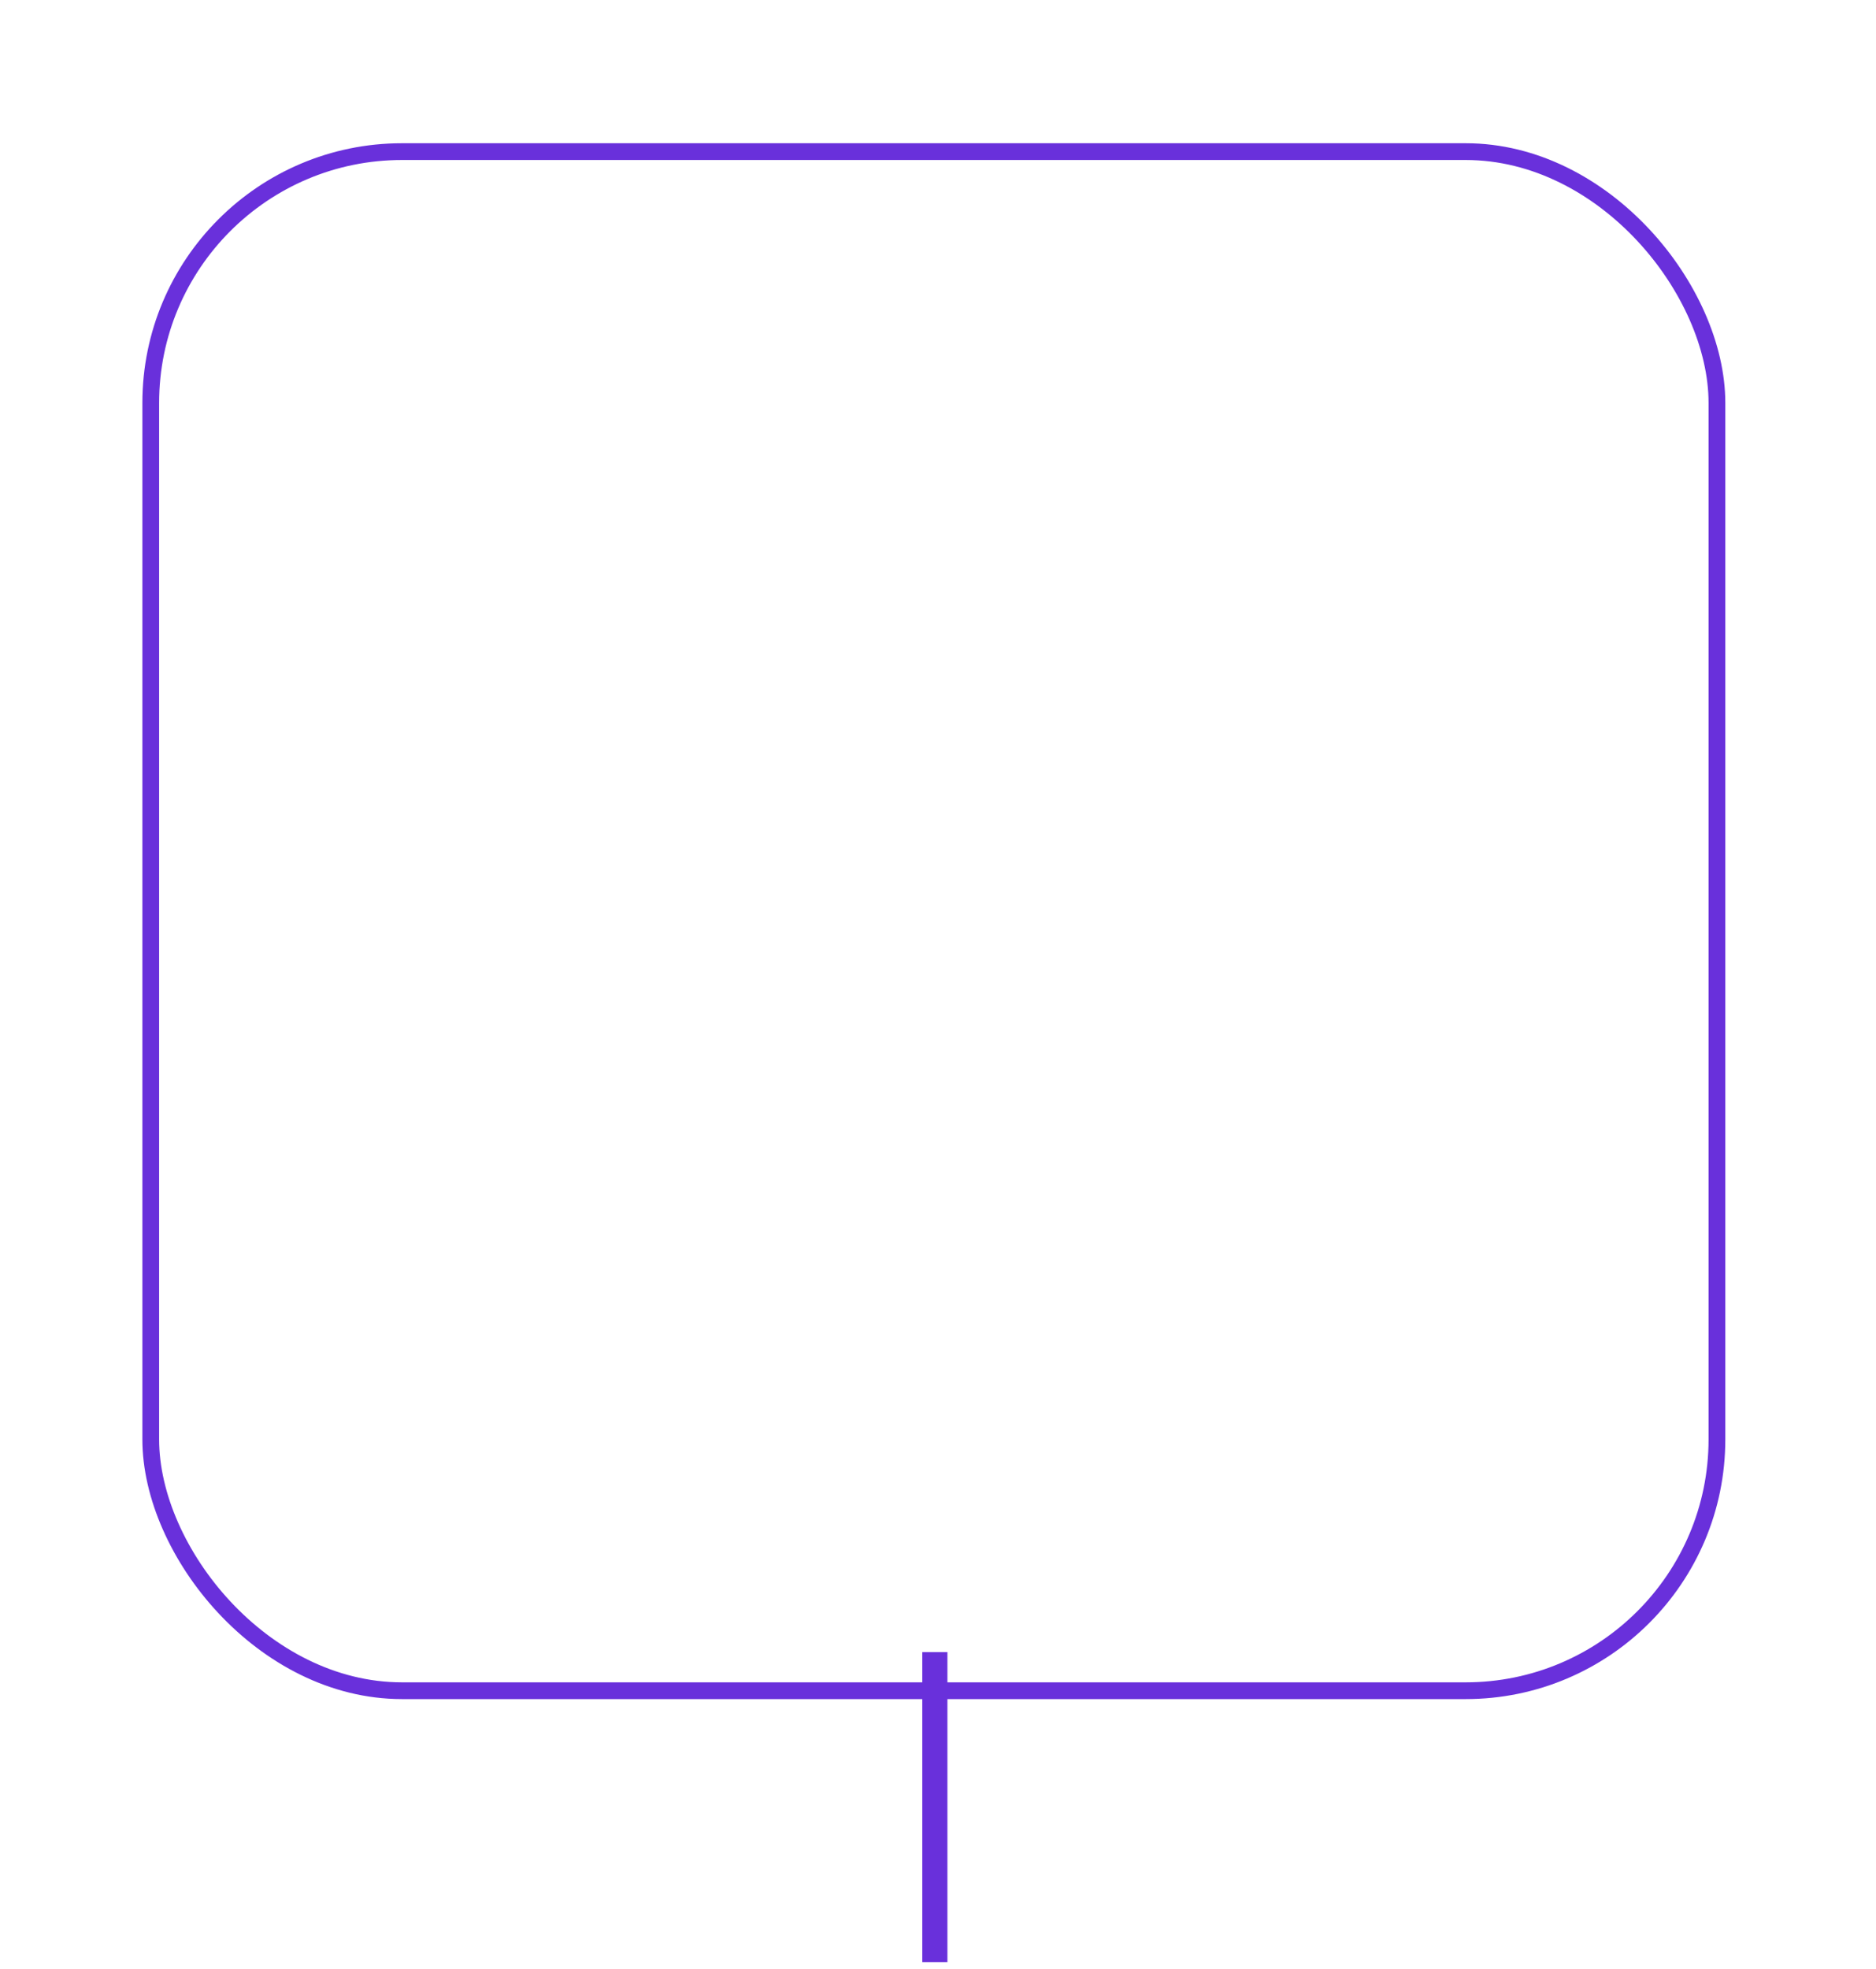 <svg width="224" height="235" viewBox="0 0 224 235" fill="none" xmlns="http://www.w3.org/2000/svg">
<g filter="url(#filter0_d)">
<rect x="17" y="13.097" width="189.007" height="185.707" rx="31" fill="white"/>
<rect x="18" y="14.097" width="187.007" height="183.707" rx="30" stroke="#6930DB" stroke-width="2"/>
</g>
<path d="M111.623 197.195V234.195" stroke="#6930DB" stroke-width="3"/>
<defs>
<filter id="filter0_d" x="0" y="0.097" width="223.007" height="219.707" filterUnits="userSpaceOnUse" color-interpolation-filters="sRGB">
<feFlood flood-opacity="0" result="BackgroundImageFix"/>
<feColorMatrix in="SourceAlpha" type="matrix" values="0 0 0 0 0 0 0 0 0 0 0 0 0 0 0 0 0 0 127 0"/>
<feOffset dy="4"/>
<feGaussianBlur stdDeviation="8.5"/>
<feColorMatrix type="matrix" values="0 0 0 0 0 0 0 0 0 0 0 0 0 0 0 0 0 0 0.25 0"/>
<feBlend mode="normal" in2="BackgroundImageFix" result="effect1_dropShadow"/>
<feBlend mode="normal" in="SourceGraphic" in2="effect1_dropShadow" result="shape"/>
</filter>
</defs>
</svg>
